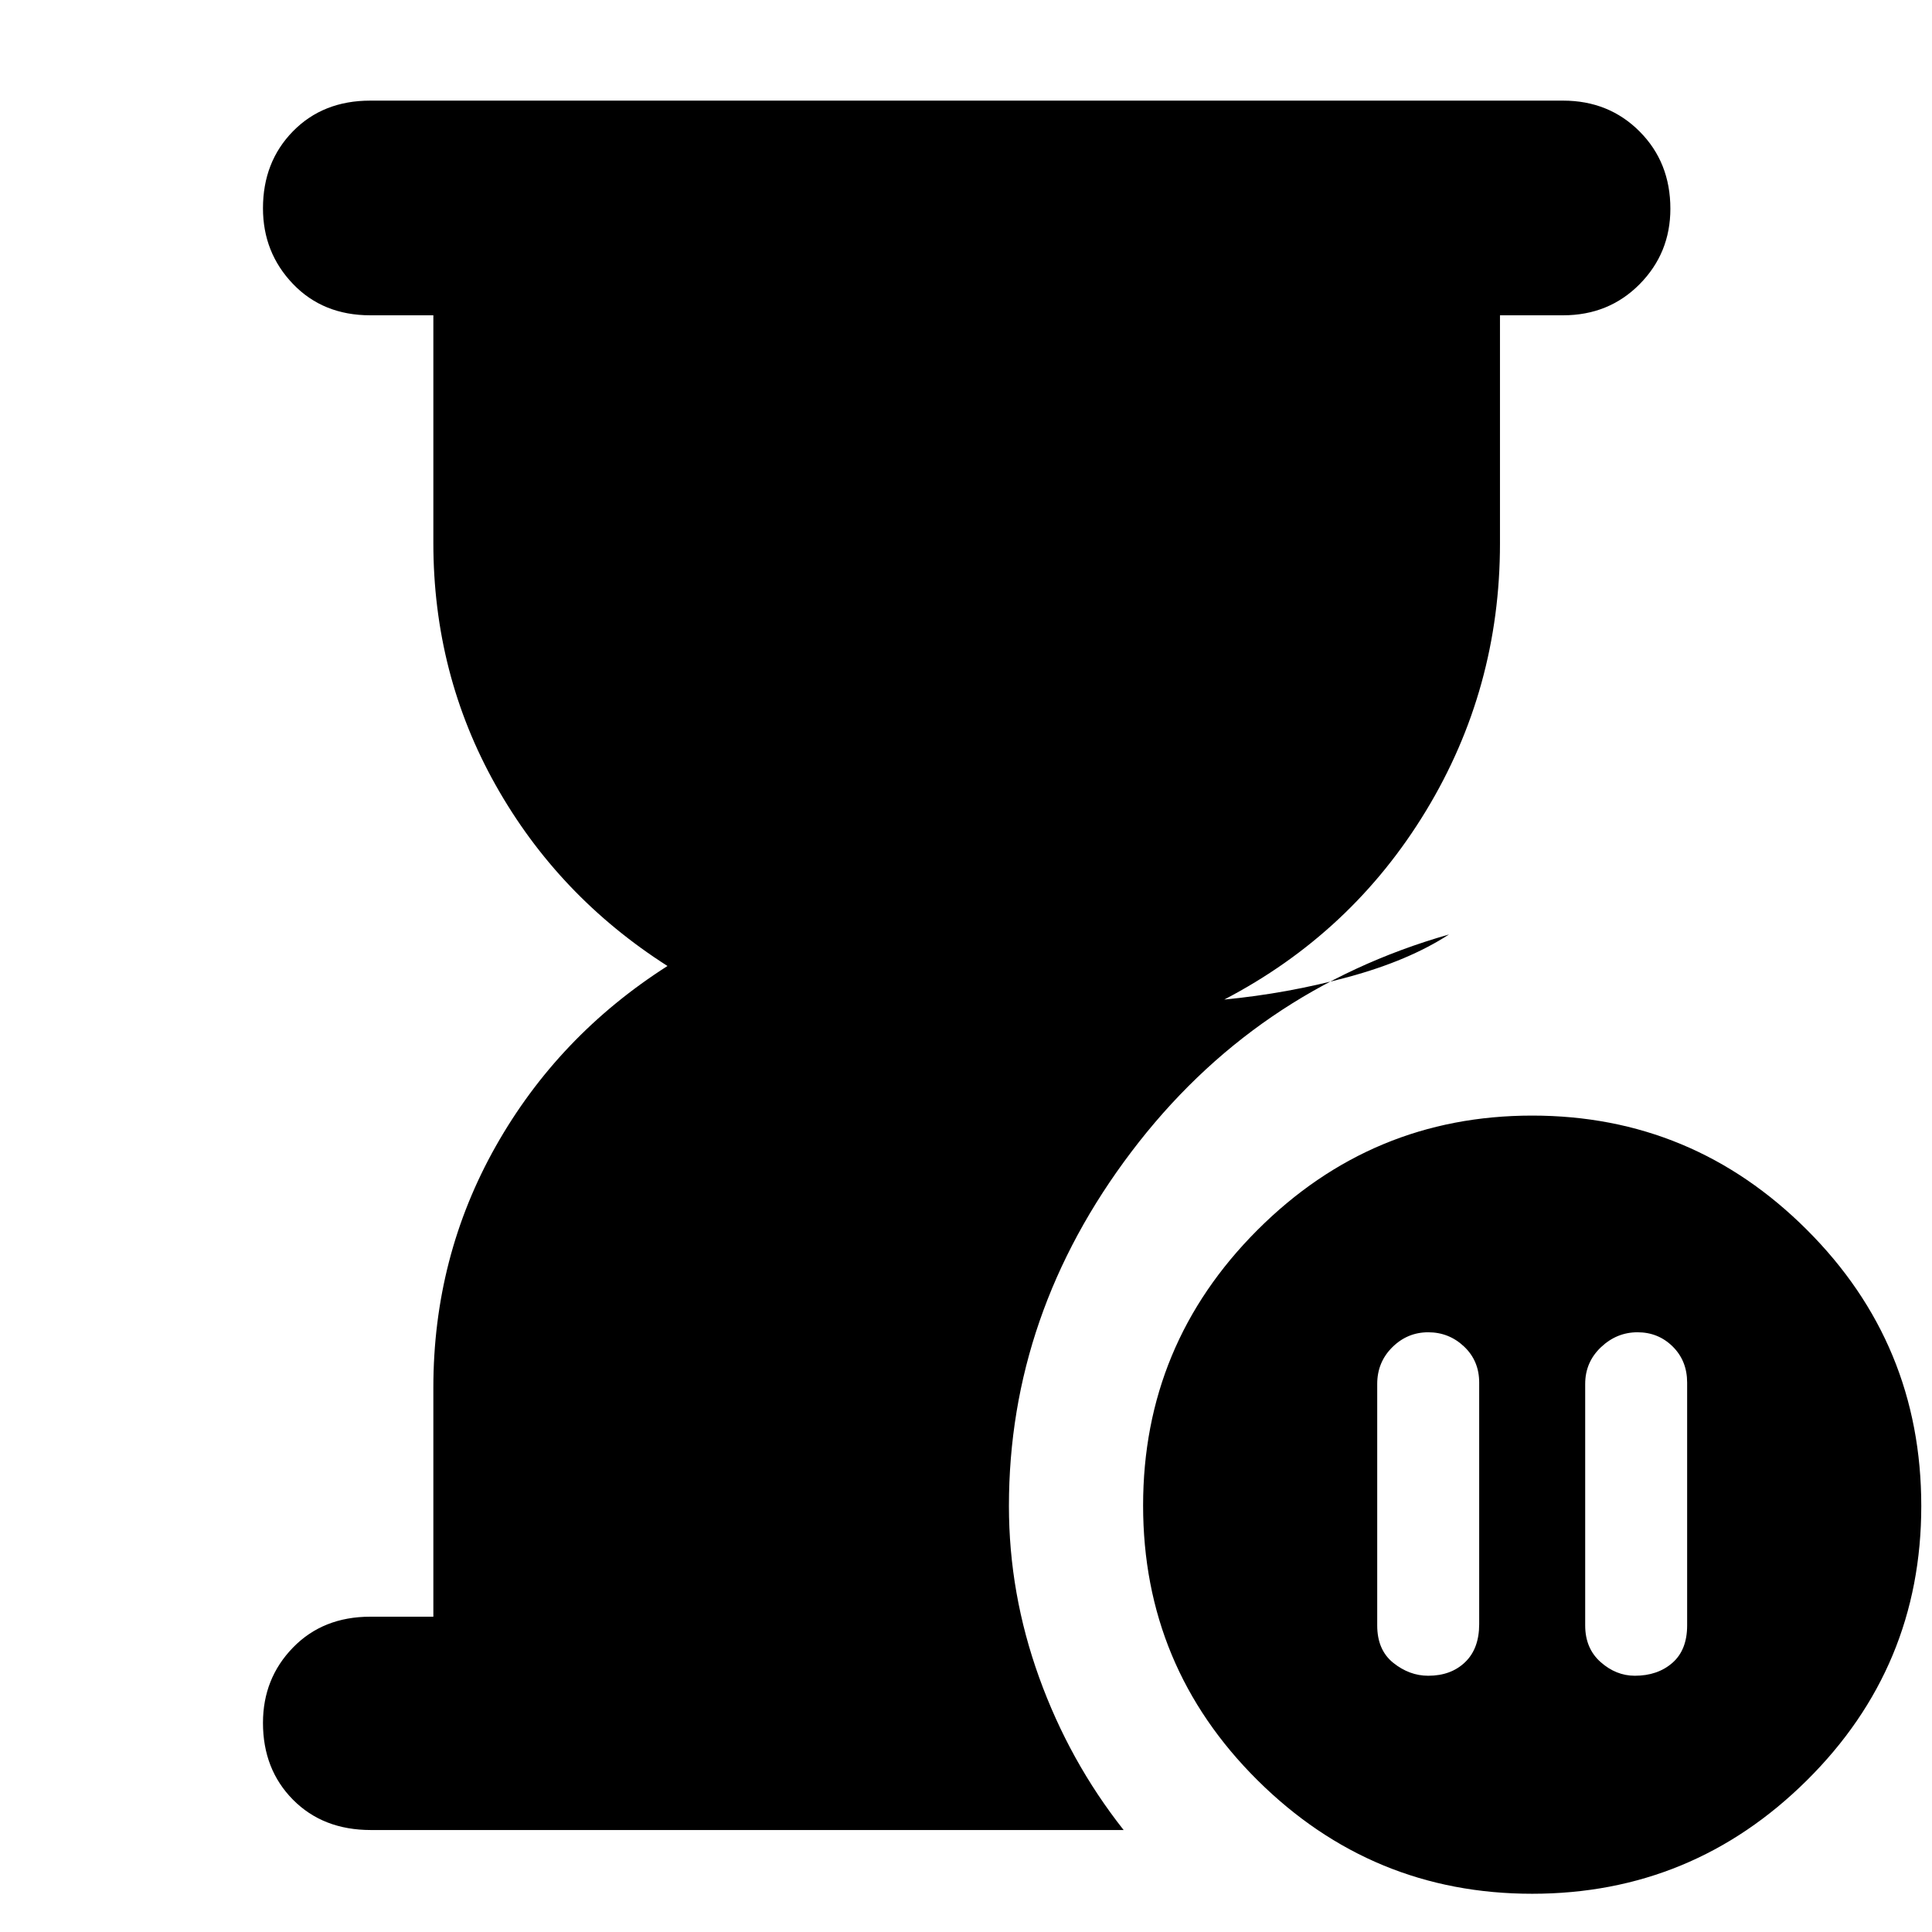 <svg xmlns="http://www.w3.org/2000/svg" height="40" viewBox="0 -960 960 960" width="40"><path d="M813.67-298q-10.34 0-18.17 7.43-7.83 7.44-7.83 18.24v120q0 11.4 7.66 18.2 7.67 6.8 17 6.8 11.34 0 18.67-6.4 7.33-6.4 7.33-18.64v-120.59q0-10.84-7.16-17.94-7.17-7.1-17.5-7.1Zm-104 170.67q11.33 0 18.33-6.74 7-6.73 7-18.93v-120q0-10.8-7.5-17.9-7.5-7.1-17.83-7.1-10.34 0-17.84 7.43-7.5 7.44-7.5 18.24v120q0 12.2 8 18.6 8 6.4 17.34 6.4Zm-525.4 76.66q-23.77 0-38.69-15.07-14.91-15.07-14.91-38.17 0-22.09 14.91-37.42 14.92-15.34 38.42-15.34h31.33v-113.76q0-65.05 31-119.98 31-54.92 85.34-89.59-54.34-34.67-85.34-89.8-31-55.14-31-120.43v-113.1H184q-23.5 0-38.42-15.58-14.91-15.57-14.91-37.6 0-23.04 14.91-38.26Q160.5-910 184-910h592.67q22.76 0 38.05 15.34Q830-879.32 830-856.28q0 22.03-15.28 37.49-15.29 15.46-38.05 15.46h-31.34V-690q0 72.33-36.83 133t-100.17 93.67q31.34-3 61.5-11.17Q700-482.67 720-495.67 623-468 562.17-387.66q-60.84 80.35-60.84 175.99 0 43.54 15.01 85.17 15.01 41.64 41.99 75.83H184.27ZM761.33-19q-79.66 0-136.5-56.43Q568-131.87 568-211.93q0-80.07 56.83-136.9 56.84-56.84 136.5-56.84 79.67 0 136.5 56.75 56.84 56.74 56.84 137.25 0 79.96-56.84 136.31Q841-19 761.33-19Z"/></svg>
